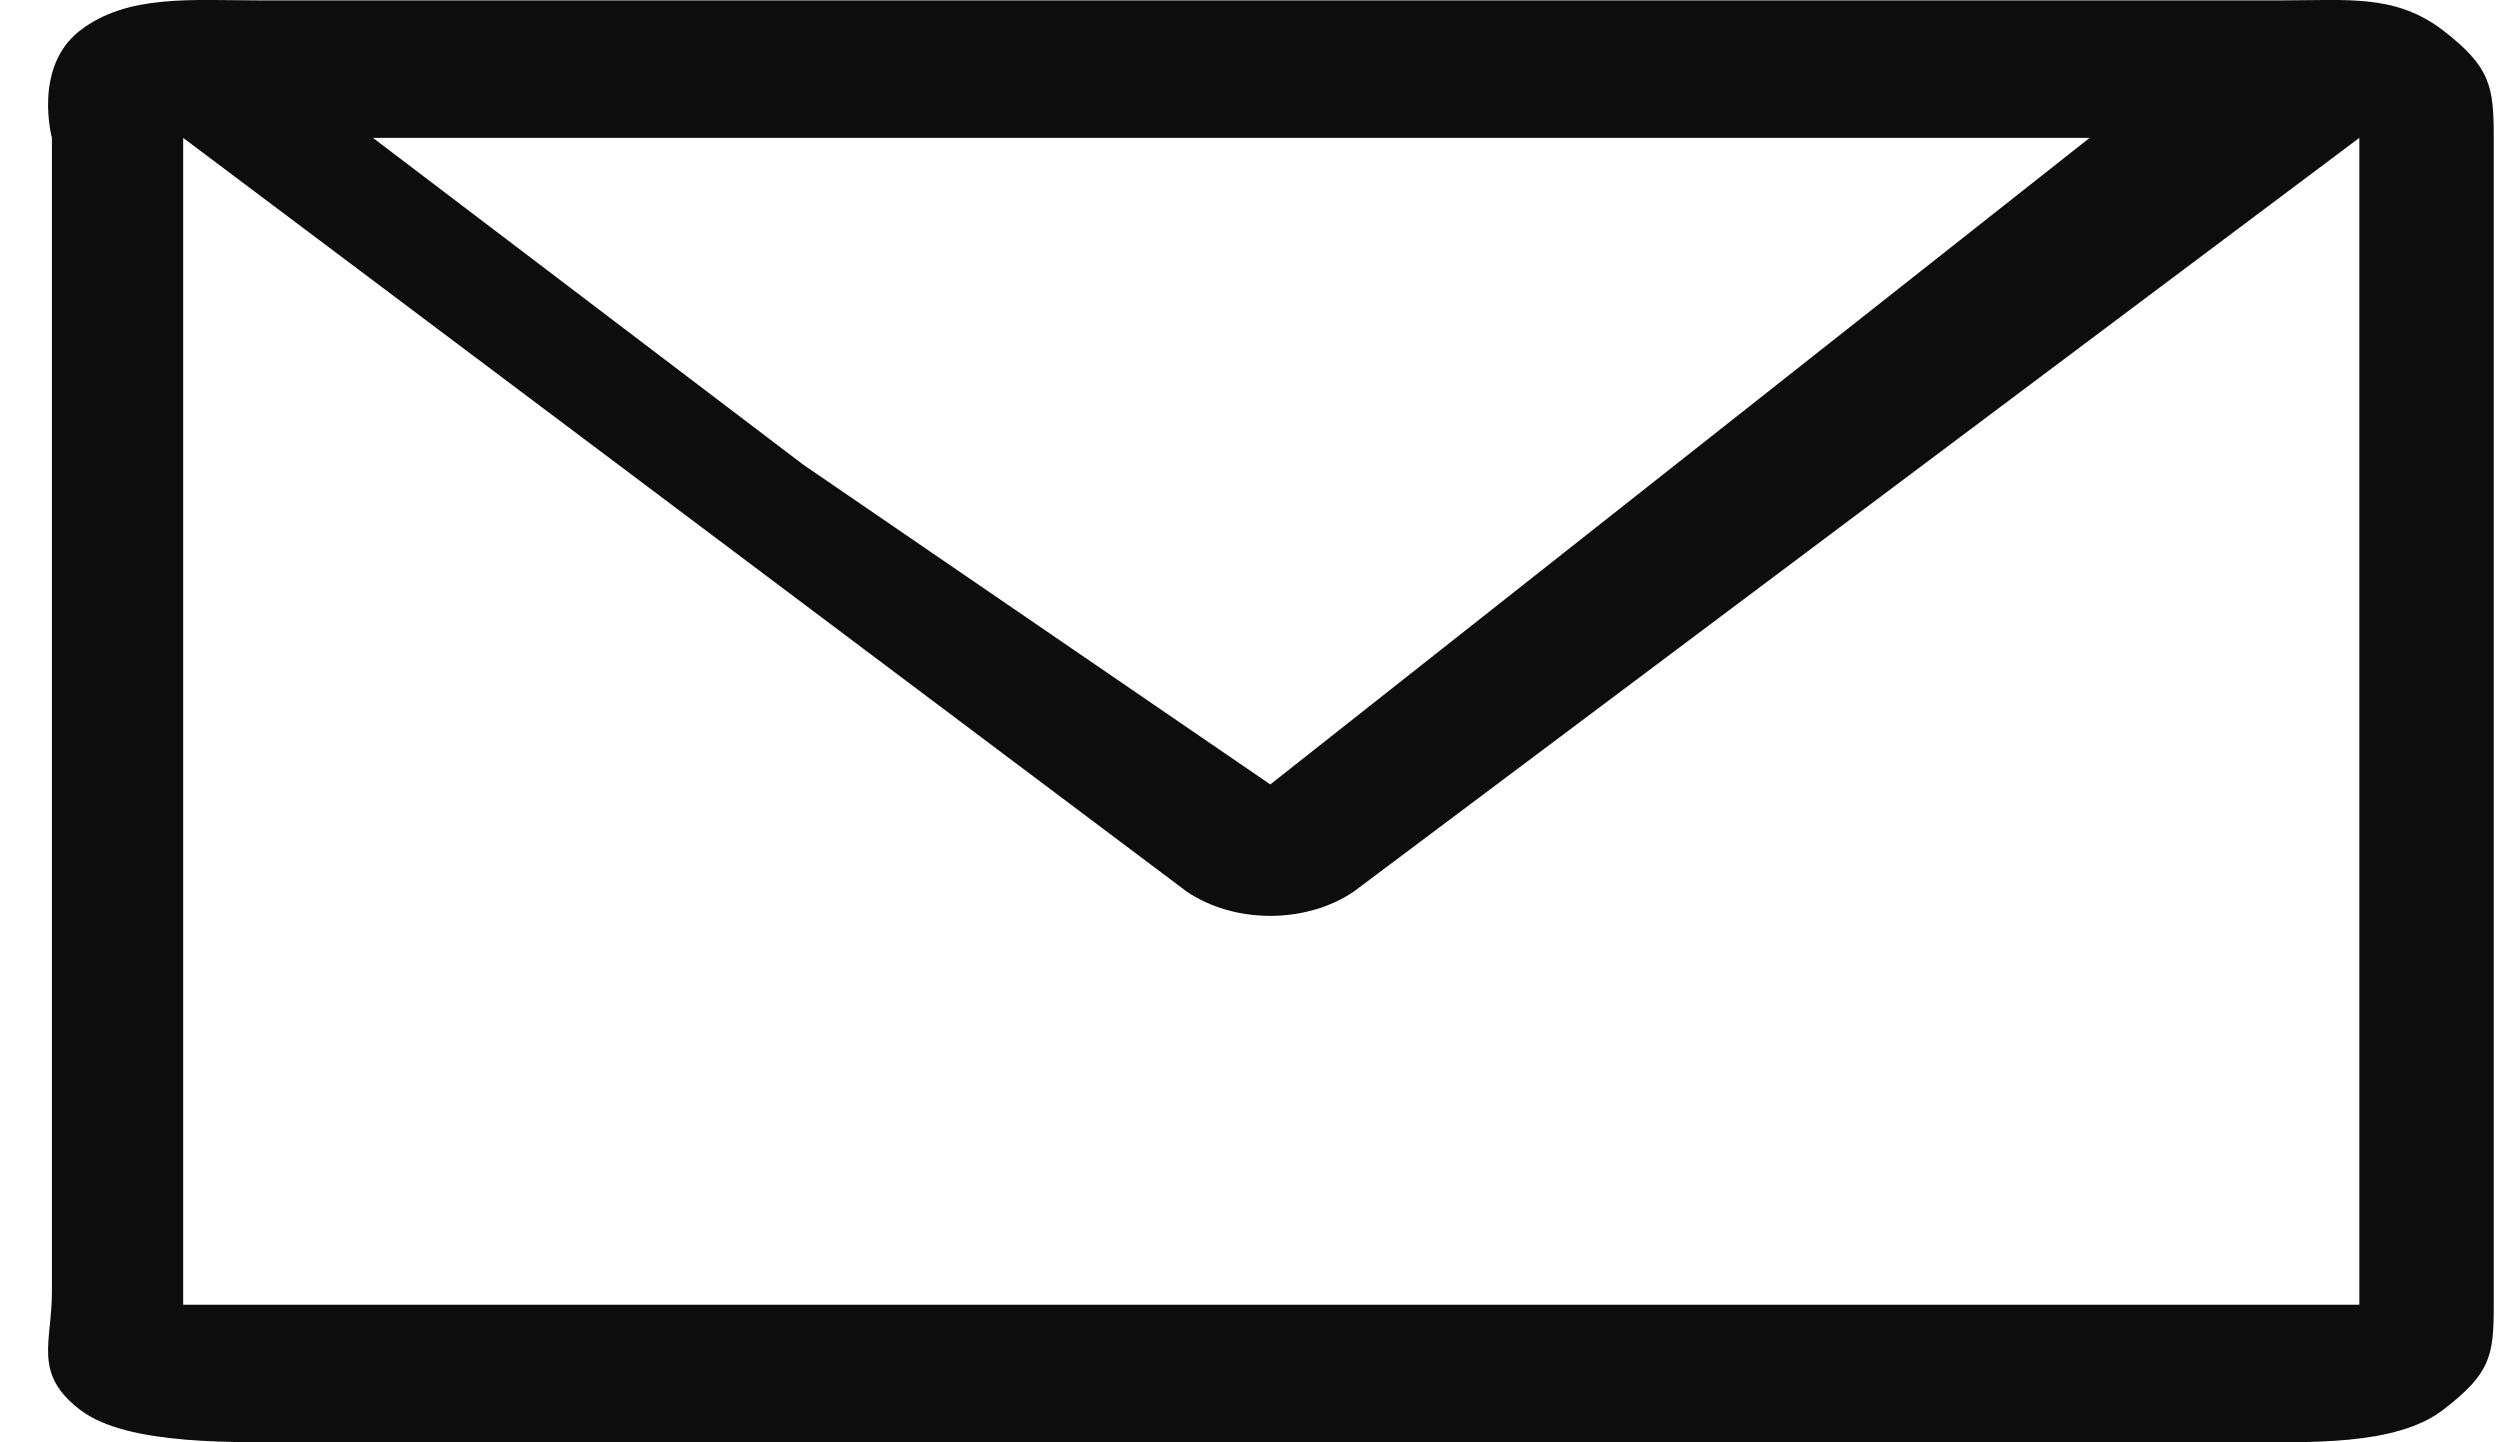 <svg width="26" height="15" viewBox="0 0 26 15" fill="none" xmlns="http://www.w3.org/2000/svg">
<path d="M0.54 1.434C0.54 1.434 0.34 0.697 0.833 0.317C1.326 -0.062 1.995 0.004 2.693 0.004L23.729 0.004C24.426 0.004 24.915 -0.062 25.409 0.317C25.902 0.697 25.935 0.898 25.935 1.434V13.569C25.935 14.105 25.902 14.283 25.409 14.662C24.915 15.041 24.001 14.998 23.303 14.998H3.172C2.474 14.998 1.326 15.041 0.833 14.662C0.34 14.283 0.54 13.967 0.54 13.431L0.54 1.434ZM3.879 1.434L8.353 4.832L13.211 8.158L21.732 1.434H3.879ZM24.537 1.434L14.077 9.274C13.837 9.436 13.53 9.525 13.211 9.525C12.892 9.525 12.584 9.436 12.344 9.274L1.905 1.434V13.569H24.537V1.434Z" fill="#0D0D0D"/>
</svg>
